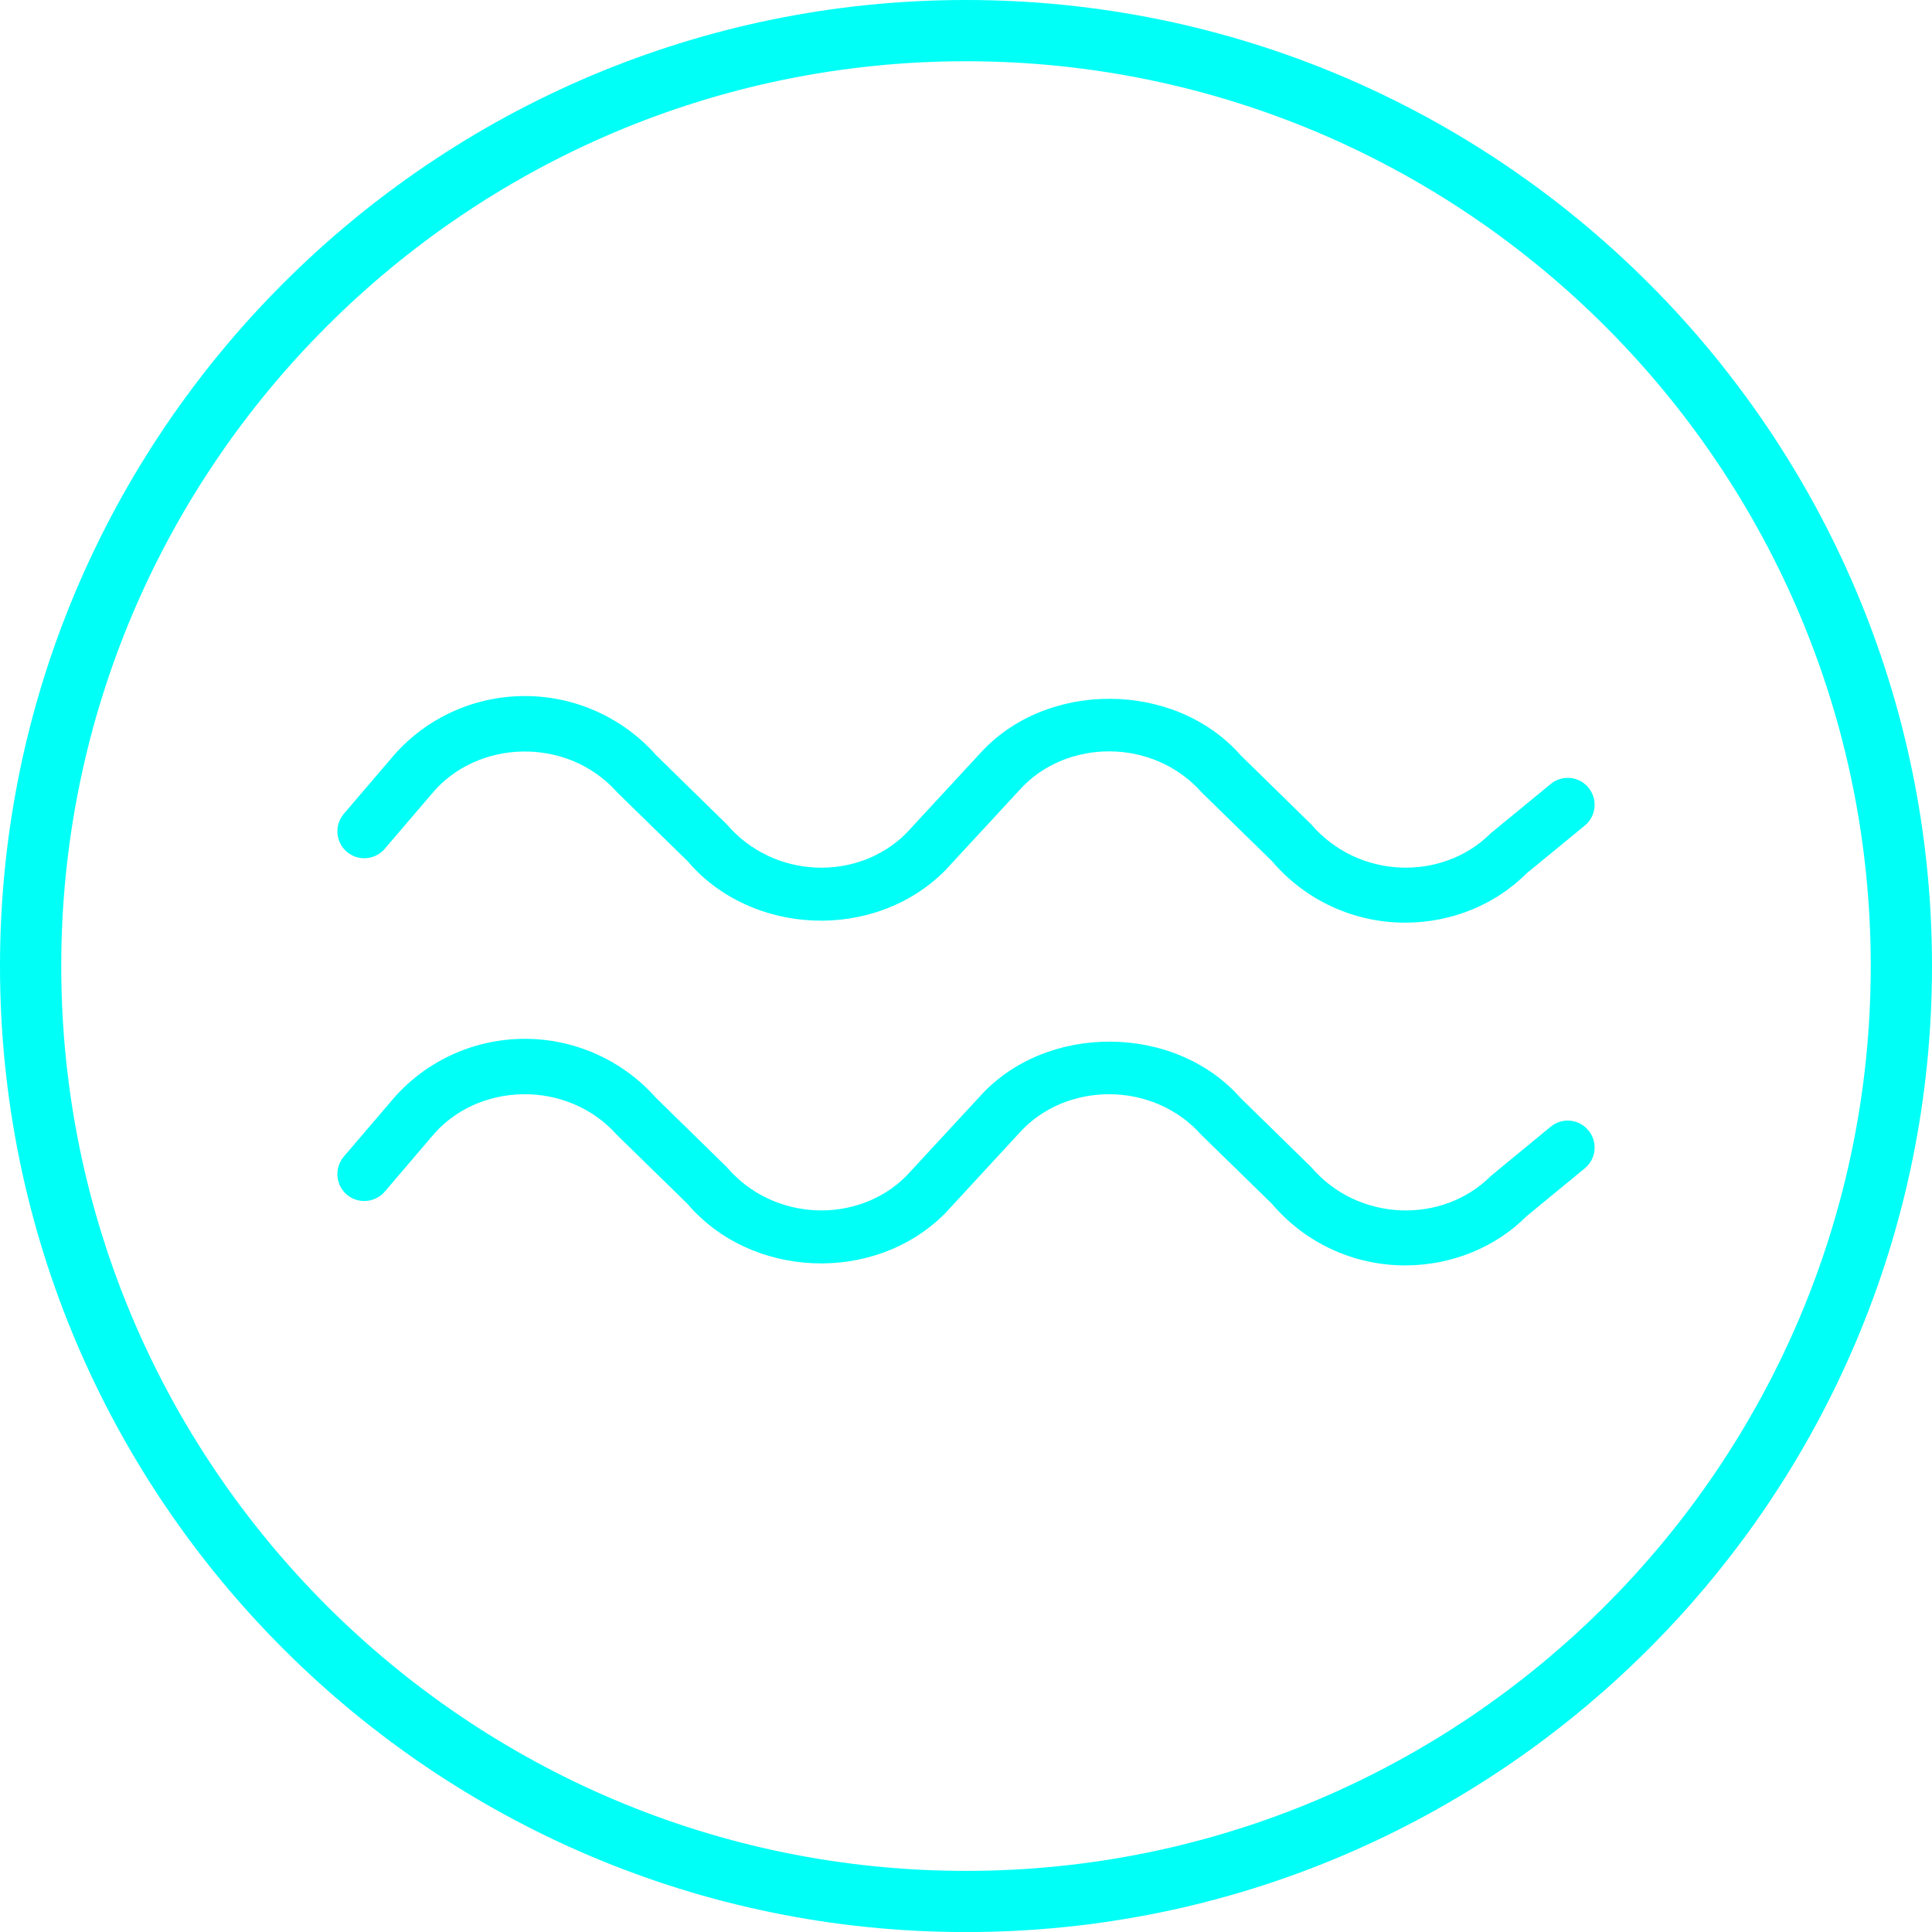 <?xml version="1.0" encoding="UTF-8"?>
<svg width="30px" height="30px" viewBox="0 0 30 30" version="1.1" xmlns="http://www.w3.org/2000/svg" xmlns:xlink="http://www.w3.org/1999/xlink">
    <g stroke="none" stroke-width="1" fill="none" fill-rule="evenodd">
        <g transform="translate(-198, -489)" fill="#00FFF6">
            <g transform="translate(35, 489)">
                <path d="M178,0.951 C170.253,0.951 163.951,7.254 163.951,15.001 C163.951,22.747 170.253,29.051 178,29.051 C185.747,29.051 192.049,22.747 192.049,15.001 C192.049,7.254 185.747,0.951 178,0.951 M178,30.001 C169.73,30.001 163,23.273 163,15.001 C163,6.73 169.73,0 178,0 C186.27,0 193,6.73 193,15.001 C193,23.273 186.27,30.001 178,30.001 Z M184.818,14.327 C185.542,14.327 186.224,14.045 186.706,13.56 L187.608,12.82 C187.787,12.673 187.813,12.411 187.666,12.232 C187.521,12.053 187.257,12.026 187.078,12.175 L186.146,12.941 C185.4,13.686 184.094,13.657 183.361,12.801 L182.263,11.726 C181.239,10.565 179.238,10.56 178.212,11.706 L177.07,12.941 C176.326,13.686 175.02,13.658 174.286,12.801 L173.188,11.726 C172.672,11.143 171.93,10.808 171.152,10.808 C170.34,10.808 169.576,11.168 169.063,11.79 L168.34,12.636 C168.189,12.812 168.21,13.077 168.385,13.226 C168.559,13.376 168.824,13.356 168.974,13.18 L169.703,12.328 C170.406,11.478 171.81,11.431 172.582,12.302 L173.676,13.371 C174.662,14.531 176.573,14.622 177.673,13.52 L178.829,12.269 C179.546,11.468 180.906,11.454 181.657,12.302 L182.751,13.371 C183.268,13.979 184.022,14.327 184.818,14.327 Z M184.818,19.649 C185.543,19.649 186.224,19.368 186.707,18.883 L187.608,18.142 C187.787,17.996 187.813,17.732 187.666,17.554 C187.519,17.374 187.255,17.349 187.077,17.497 L186.146,18.264 C185.402,19.009 184.092,18.979 183.361,18.124 L182.263,17.049 C181.239,15.888 179.236,15.885 178.212,17.029 L177.07,18.264 C176.326,19.008 175.017,18.979 174.286,18.124 L173.188,17.049 C172.672,16.466 171.93,16.131 171.152,16.131 C170.34,16.131 169.576,16.491 169.063,17.112 L168.339,17.959 C168.189,18.135 168.21,18.399 168.385,18.55 C168.56,18.699 168.825,18.678 168.975,18.503 L169.703,17.65 C170.404,16.799 171.808,16.753 172.582,17.625 L173.675,18.693 C174.66,19.852 176.574,19.944 177.673,18.844 L178.829,17.591 C179.545,16.794 180.906,16.777 181.657,17.625 L182.751,18.693 C183.267,19.301 184.021,19.649 184.818,19.649 Z" id="ic-wave-active"></path>
            </g>
        </g>
    </g>
</svg>